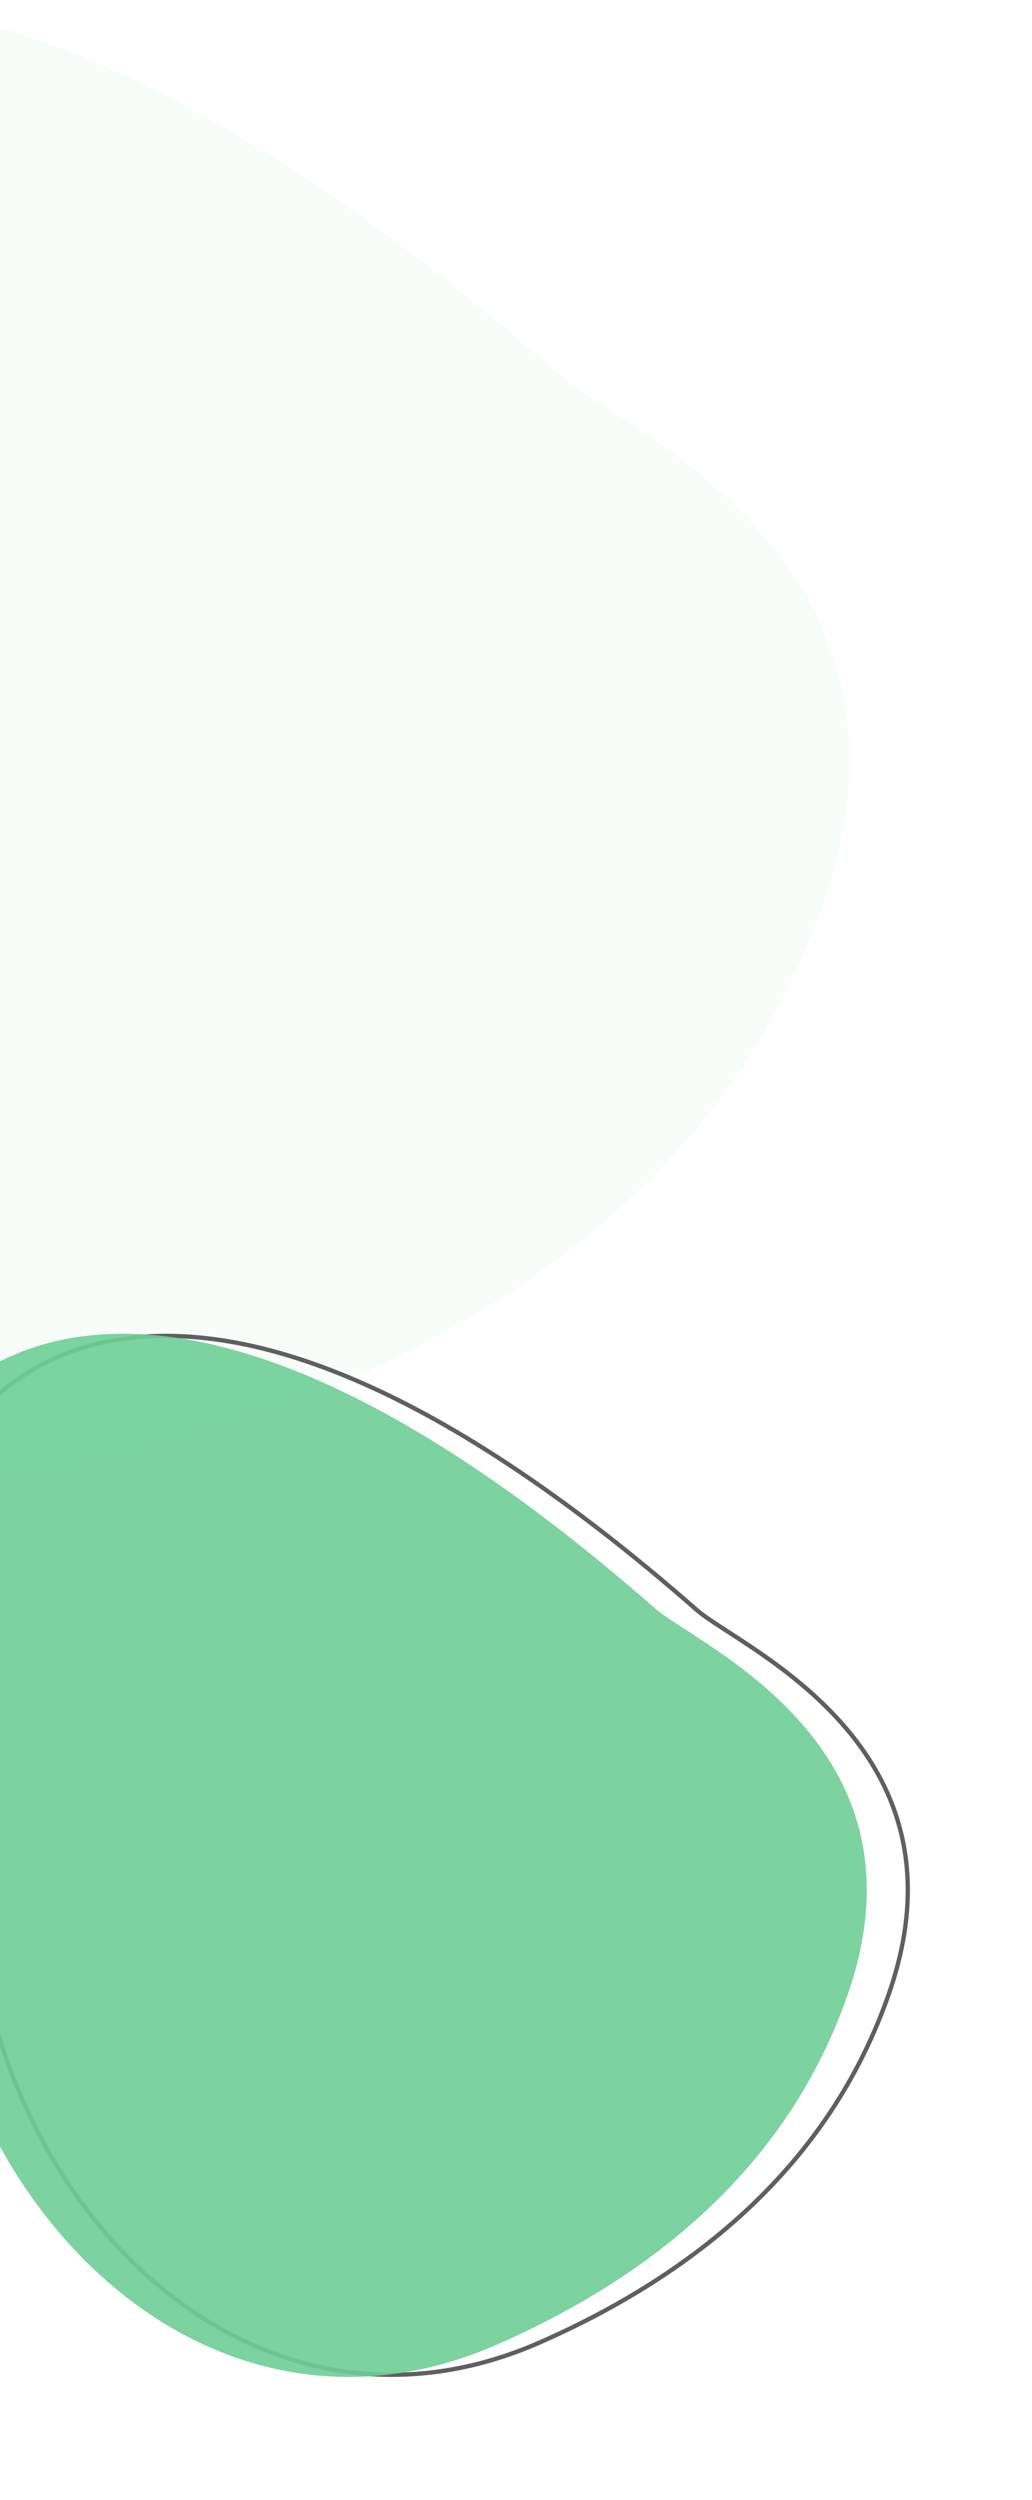 <svg width="478" height="1157" viewBox="0 0 478 1157" fill="none" xmlns="http://www.w3.org/2000/svg">
<g opacity="0.05">
<g style="mix-blend-mode:screen">
<path d="M259.654 173.918C-75.529 -119.803 -193.726 45.263 -201.992 57.843C-202.338 58.37 -202.461 58.917 -202.455 59.547L-198.525 482.431C-197.365 607.25 -96.735 709.574 25.088 682.368C163.592 651.436 325.961 580.17 381.937 416.639C435.723 259.506 286.502 197.445 259.654 173.918Z" fill="#6FCF97"/>
</g>
</g>
<g opacity="0.91" filter="url(#filter0_d)">
<path d="M302.324 724.66C181.001 618.367 98.72 594.367 45.956 598.167C-6.772 601.964 -30.295 633.546 -34.064 639.135C-34.347 639.555 -34.459 639.997 -34.453 640.602L-32.546 845.783C-31.853 920.293 -0.281 989.736 48.115 1033.04C96.482 1076.31 161.629 1093.47 229.676 1063.56C299.755 1032.75 363.742 982.665 391.595 901.311C401.388 872.708 401.923 848.489 396.959 827.983C391.994 807.47 381.508 790.608 369.161 776.75C356.811 762.889 342.612 752.051 330.247 743.591C325.402 740.276 320.848 737.333 316.793 734.712C315.672 733.987 314.588 733.286 313.547 732.61C308.768 729.503 304.846 726.869 302.324 724.66Z" stroke="#4F4F4F" stroke-width="2"/>
</g>
<mask id="mask0" masktype="alpha" maskUnits="userSpaceOnUse" x="-36" y="537" width="363" height="391">
<path opacity="0.69" d="M245.218 643.105C45.022 467.888 -27.731 561.803 -34.871 572.234C-35.298 572.858 -35.46 573.539 -35.453 574.295L-34.3 698.196C-32.909 847.744 98.14 982.968 225.209 904.101C266.688 878.356 301.819 841.914 319.491 790.349C352.16 695.026 261.526 657.378 245.218 643.105Z" fill="#25356A" fill-opacity="0.35"/>
</mask>
<g opacity="0.91" filter="url(#filter1_d)">
<path d="M282.983 723.908C40.164 511.17 -47.168 627.12 -54.893 638.576C-55.315 639.202 -55.46 639.856 -55.453 640.612L-53.546 845.792C-52.156 995.337 73.174 1124.66 210.079 1064.47C280.308 1033.6 344.566 983.345 372.541 901.635C411.933 786.578 302.646 741.135 282.983 723.908Z" fill="#6FCF97"/>
</g>
<defs>
<filter id="filter0_d" x="-71.42" y="560.827" width="549.293" height="595.581" filterUnits="userSpaceOnUse" color-interpolation-filters="sRGB">
<feFlood flood-opacity="0" result="BackgroundImageFix"/>
<feColorMatrix in="SourceAlpha" type="matrix" values="0 0 0 0 0 0 0 0 0 0 0 0 0 0 0 0 0 0 127 0"/>
<feOffset dx="20.435" dy="20.435"/>
<feGaussianBlur stdDeviation="28.201"/>
<feColorMatrix type="matrix" values="0 0 0 0 0 0 0 0 0 0 0 0 0 0 0 0 0 0 0.04 0"/>
<feBlend mode="normal" in2="BackgroundImageFix" result="effect1_dropShadow"/>
<feBlend mode="normal" in="SourceGraphic" in2="effect1_dropShadow" result="shape"/>
</filter>
<filter id="filter1_d" x="-91.42" y="560.827" width="549.293" height="595.581" filterUnits="userSpaceOnUse" color-interpolation-filters="sRGB">
<feFlood flood-opacity="0" result="BackgroundImageFix"/>
<feColorMatrix in="SourceAlpha" type="matrix" values="0 0 0 0 0 0 0 0 0 0 0 0 0 0 0 0 0 0 127 0"/>
<feOffset dx="20.435" dy="20.435"/>
<feGaussianBlur stdDeviation="28.201"/>
<feColorMatrix type="matrix" values="0 0 0 0 0 0 0 0 0 0 0 0 0 0 0 0 0 0 0.04 0"/>
<feBlend mode="normal" in2="BackgroundImageFix" result="effect1_dropShadow"/>
<feBlend mode="normal" in="SourceGraphic" in2="effect1_dropShadow" result="shape"/>
</filter>
</defs>
</svg>
